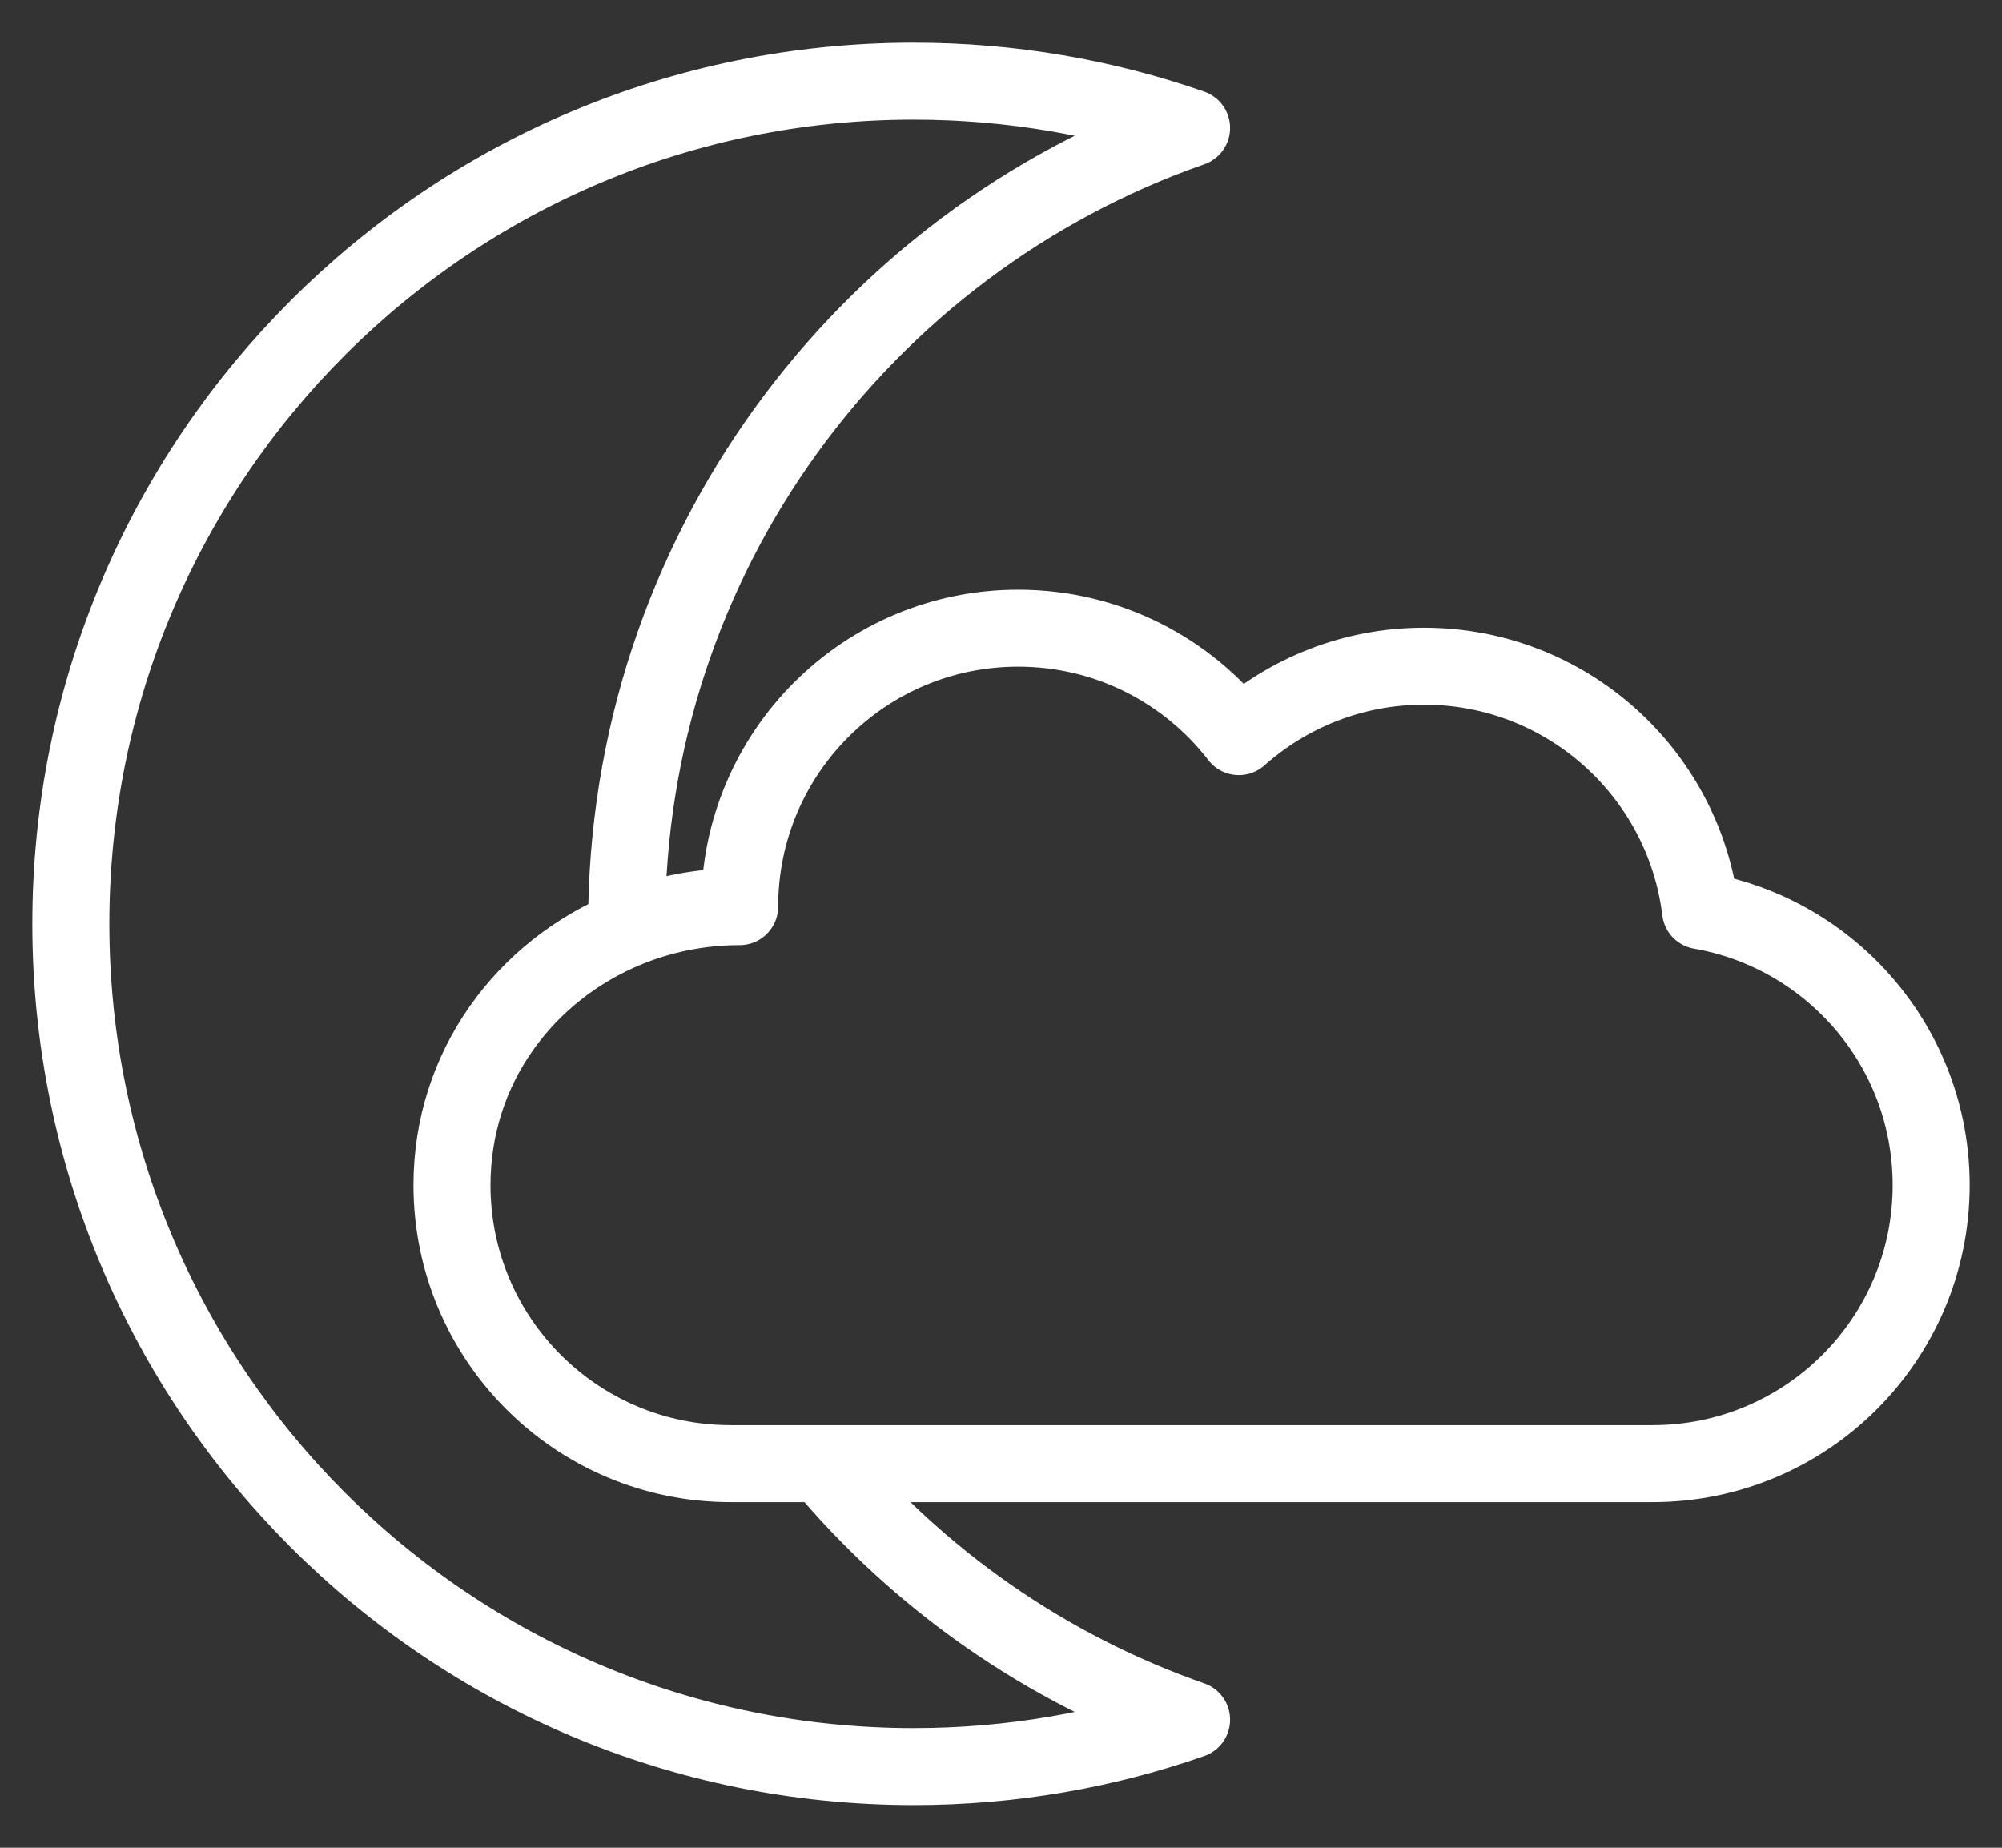 <svg width="26" height="24" viewBox="0 0 26 24" fill="none" xmlns="http://www.w3.org/2000/svg">
<rect x="0" y="0" width="26" height="24" fill="#333333" stroke="none"/>
<path d="M10.678 19.011C11.934 20.516 13.587 21.678 15.475 22.337C14.345 22.732 13.131 22.946 11.866 22.946C5.821 22.946 0.92 18.046 0.92 12C0.92 5.954 5.821 1.054 11.866 1.054C13.131 1.054 14.345 1.268 15.475 1.662C11.203 3.154 8.138 7.219 8.138 12C8.138 12.022 8.138 12.043 8.138 12.065M10.678 19.011H9.488C7.49 19.011 5.87 17.392 5.87 15.394C5.87 13.859 6.822 12.607 8.138 12.065M10.678 19.011H21.462C23.46 19.011 25.08 17.392 25.08 15.394C25.08 13.608 23.786 12.125 22.085 11.829C21.867 10.04 20.343 8.653 18.494 8.653C17.571 8.653 16.729 8.999 16.089 9.568C15.428 8.711 14.39 8.159 13.223 8.159C11.225 8.159 9.606 9.778 9.606 11.776C9.089 11.776 8.592 11.878 8.138 12.065" stroke="white" stroke-linejoin="round"/>
</svg>
